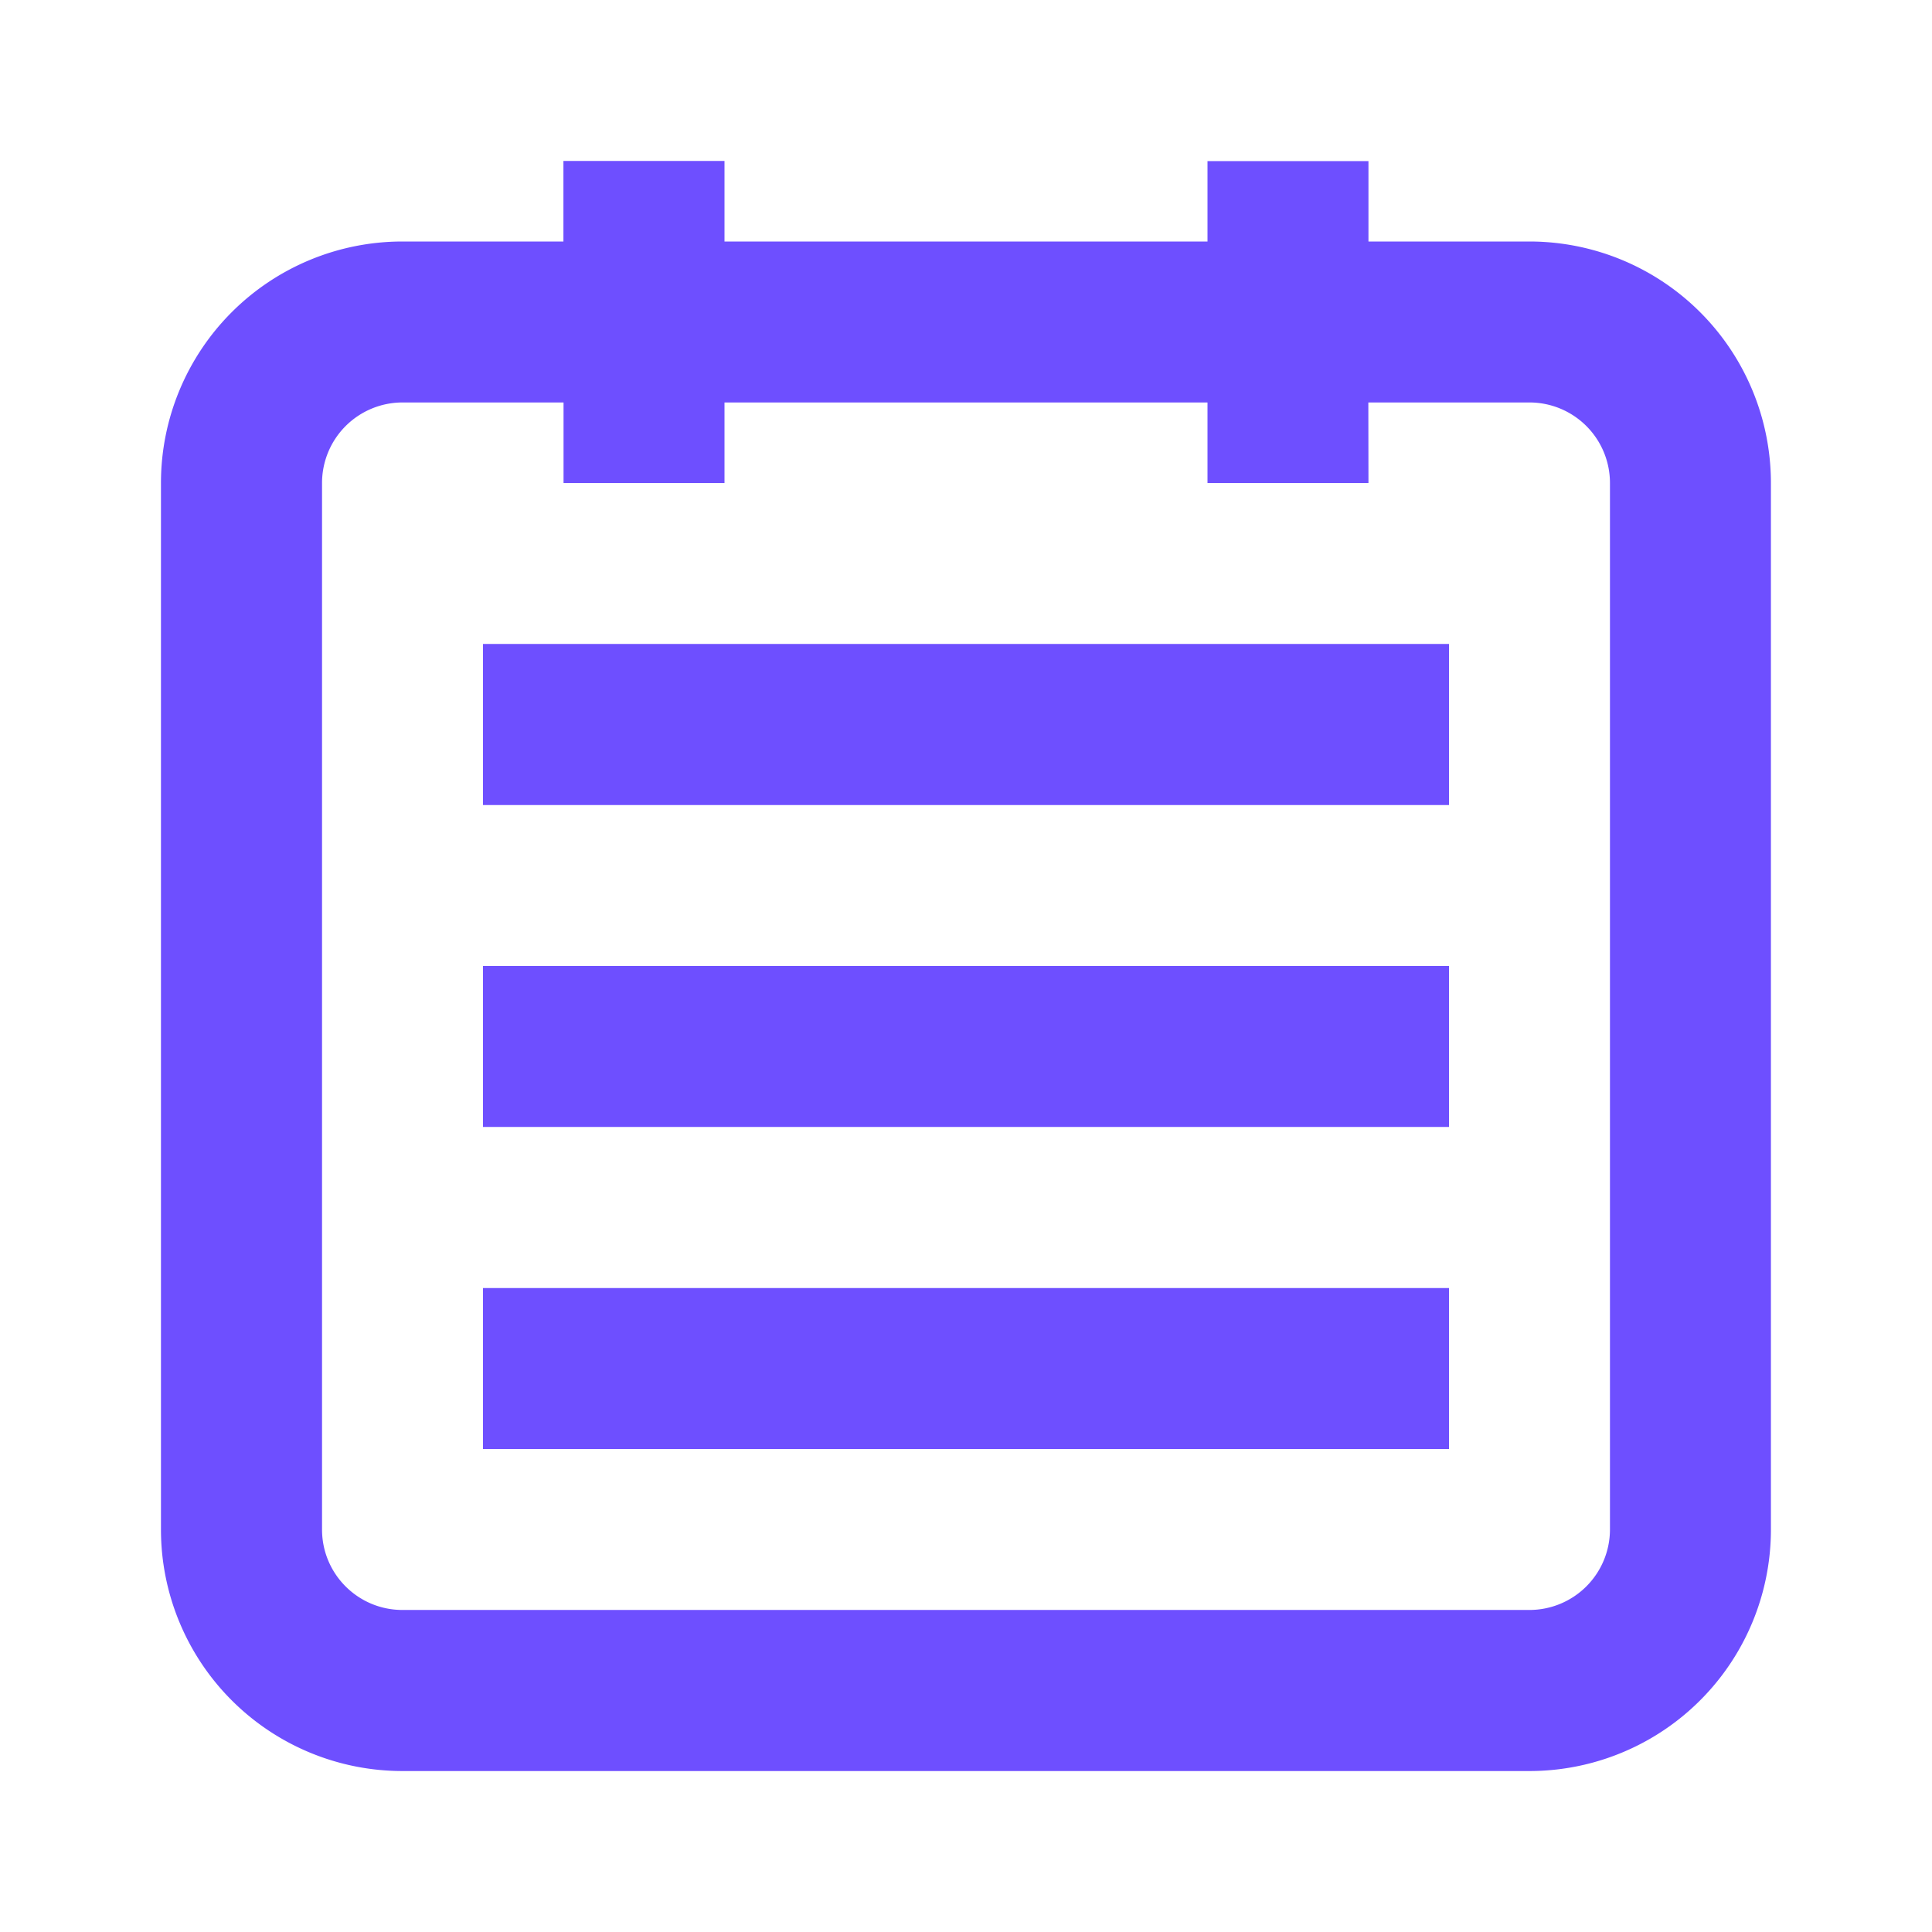 <svg width="16" height="16" viewBox="0 0 16 16" xmlns="http://www.w3.org/2000/svg">
    <path d="M6 1.333V2h4v-.666h1.333V2L12.666 2a2 2 0 0 1 2 2v8.667a2 2 0 0 1-2 2H3.333a2 2 0 0 1-2-2V4a2 2 0 0 1 2-2h1.333v-.667H6zm4 2H6V4H4.667v-.667H3.332A.667.667 0 0 0 2.667 4v8.667c0 .368.298.666.666.666h9.334a.667.667 0 0 0 .666-.666V4a.667.667 0 0 0-.666-.667h-1.335l.001.667H10v-.667zm2 7.334V12H4v-1.333h8zM12 8v1.333H4V8h8zm0-2.667v1.334H4V5.333h8z" fill="#6e4fff" fill-rule="nonzero"/>
</svg>
